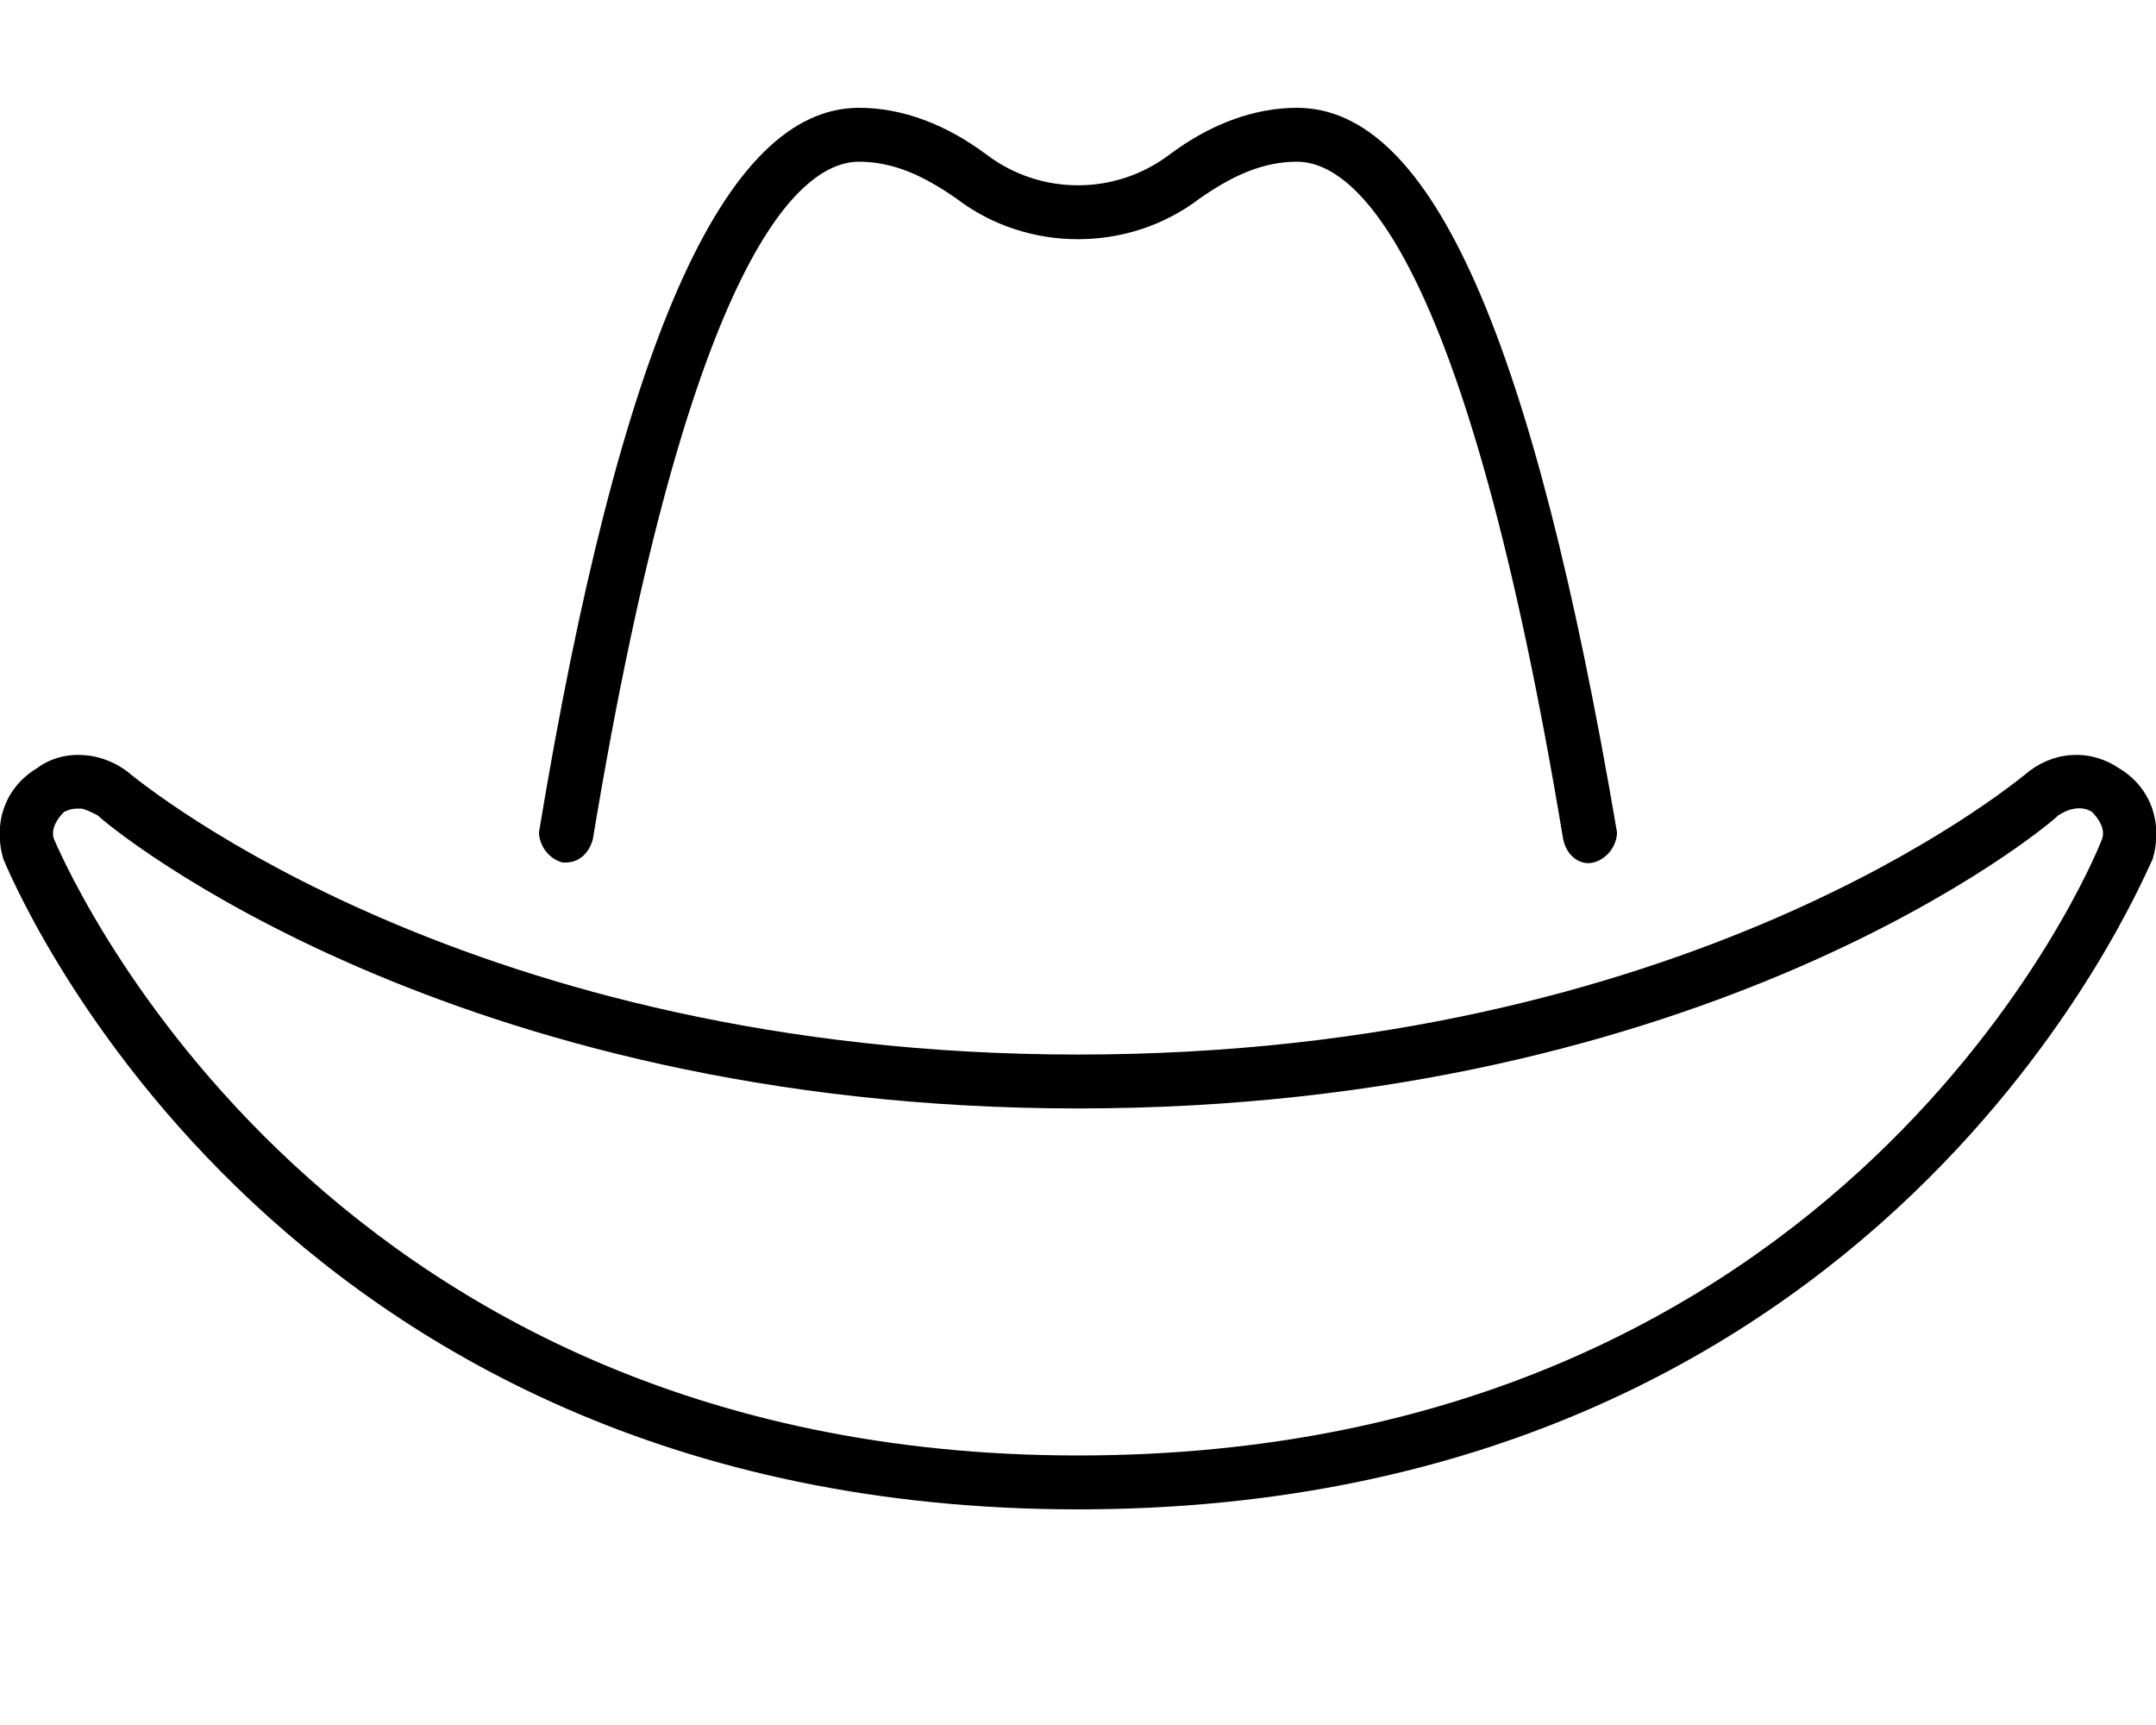 <svg xmlns="http://www.w3.org/2000/svg" viewBox="0 0 640 512"><!-- Font Awesome Pro 6.0.0-alpha1 by @fontawesome - https://fontawesome.com License - https://fontawesome.com/license (Commercial License) --><path d="M167 256C167 256 168 256 168 256C172 256 175 253 176 249C205 74 238 48 255 48C265 48 274 52 284 59C305 75 335 75 356 59C366 52 375 48 385 48C402 48 435 74 464 249C465 254 469 257 473 256C477 255 480 251 480 247C455 100 425 32 385 32C372 32 359 37 347 46C331 58 309 58 293 46C281 37 268 32 255 32C215 32 184 102 160 247C160 251 163 255 167 256ZM629 228C620 222 609 223 601 230C597 233 501 313 320 313C140 313 43 233 39 230C31 223 19 222 11 228C1 234 -2 245 1 255C2 257 78 448 320 448C559 448 635 263 639 255C642 245 639 234 629 228ZM320 432C91 432 17 251 16 249C15 246 17 243 19 241C21 240 22 240 24 240C25 240 27 241 29 242C33 246 134 329 320 329C507 329 607 246 611 242C614 240 618 239 621 241C623 243 625 246 624 249C621 257 548 432 320 432Z"/></svg>